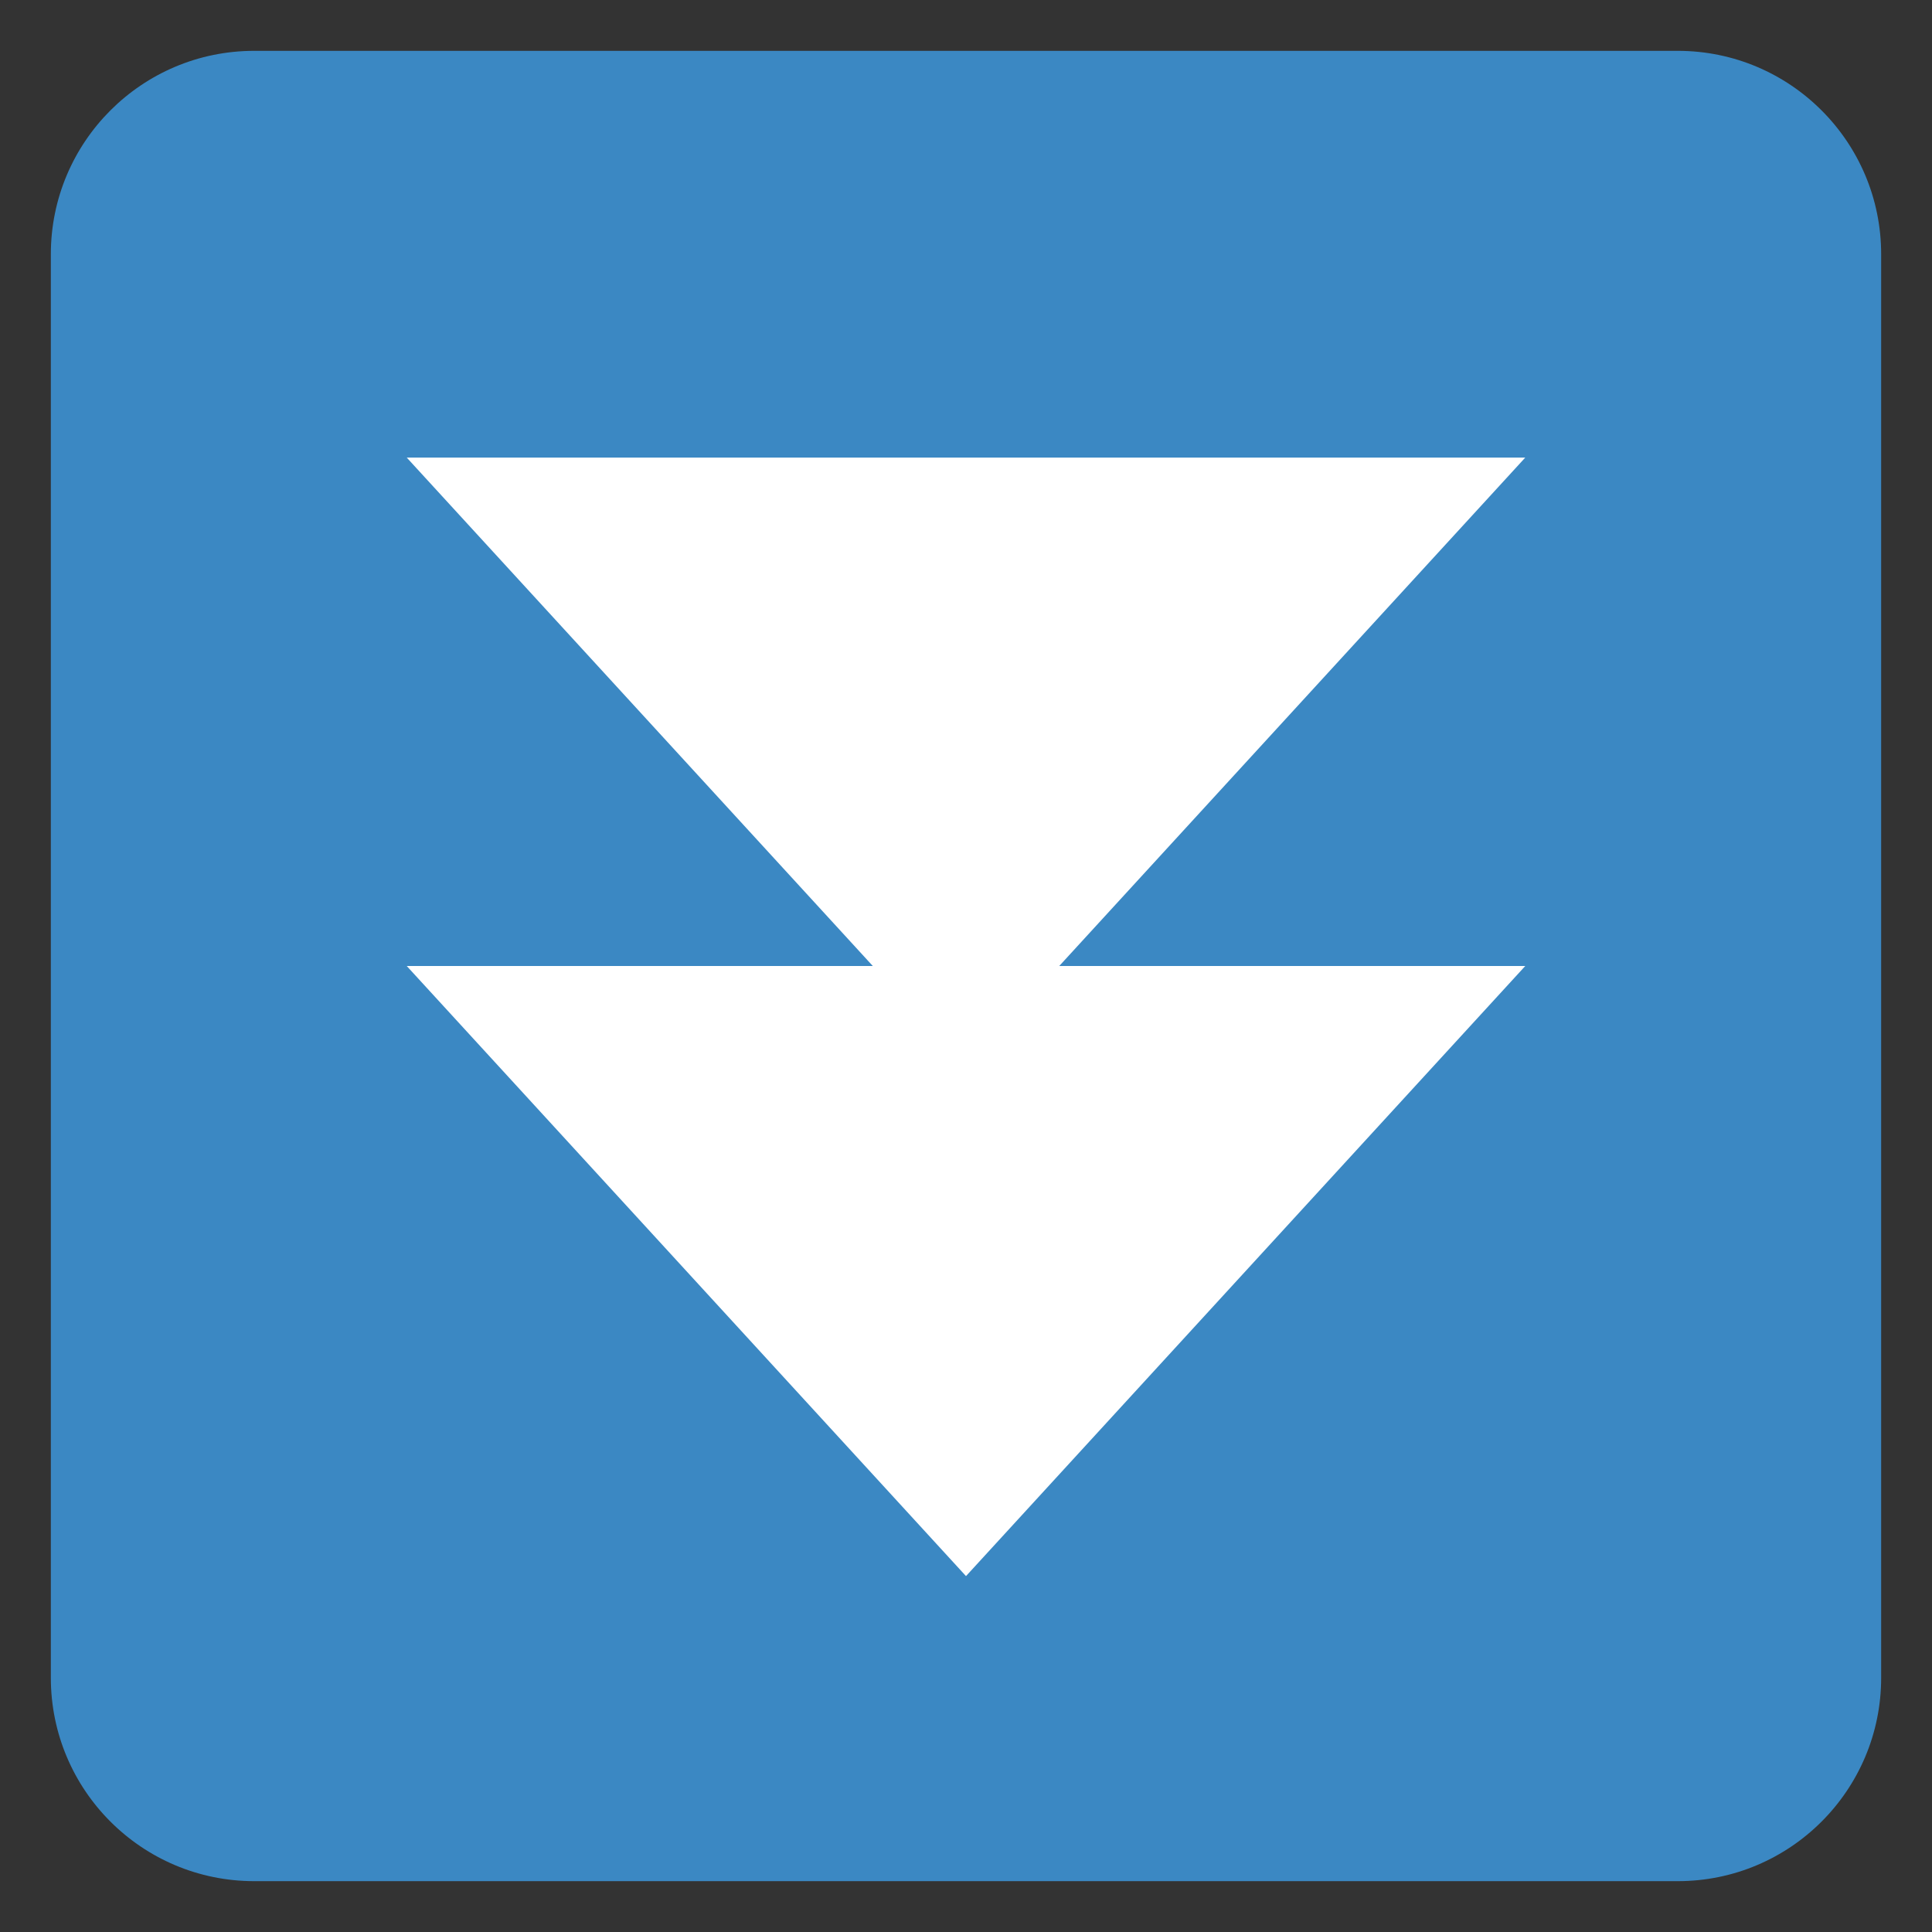 <svg xmlns="http://www.w3.org/2000/svg" viewBox="0 0 47.5 47.5" enable-background="new 0 0 47.5 47.5"><rect x="0" y="0" width="47.5" height="47.5" fill="#333333" stroke="none"/><defs><clipPath id="0"><path d="m0 38h38v-38h-38v38"/></clipPath></defs><g transform="matrix(1.25 0 0-1.25 0 47.5)"><g clip-path="url(#0)"><path d="m0 0c0-2.209-1.791-4-4-4h-28c-2.209 0-4 1.791-4 4v28c0 2.209 1.791 4 4 4h28c2.209 0 4-1.791 4-4v-28" fill="#3b88c3" transform="translate(37 5)"/><path d="m0 0l11 12h-9.166l9.166 10h-22l9.167-10h-9.167l11-12" fill="#fff" transform="translate(19 7)"/></g></g></svg>